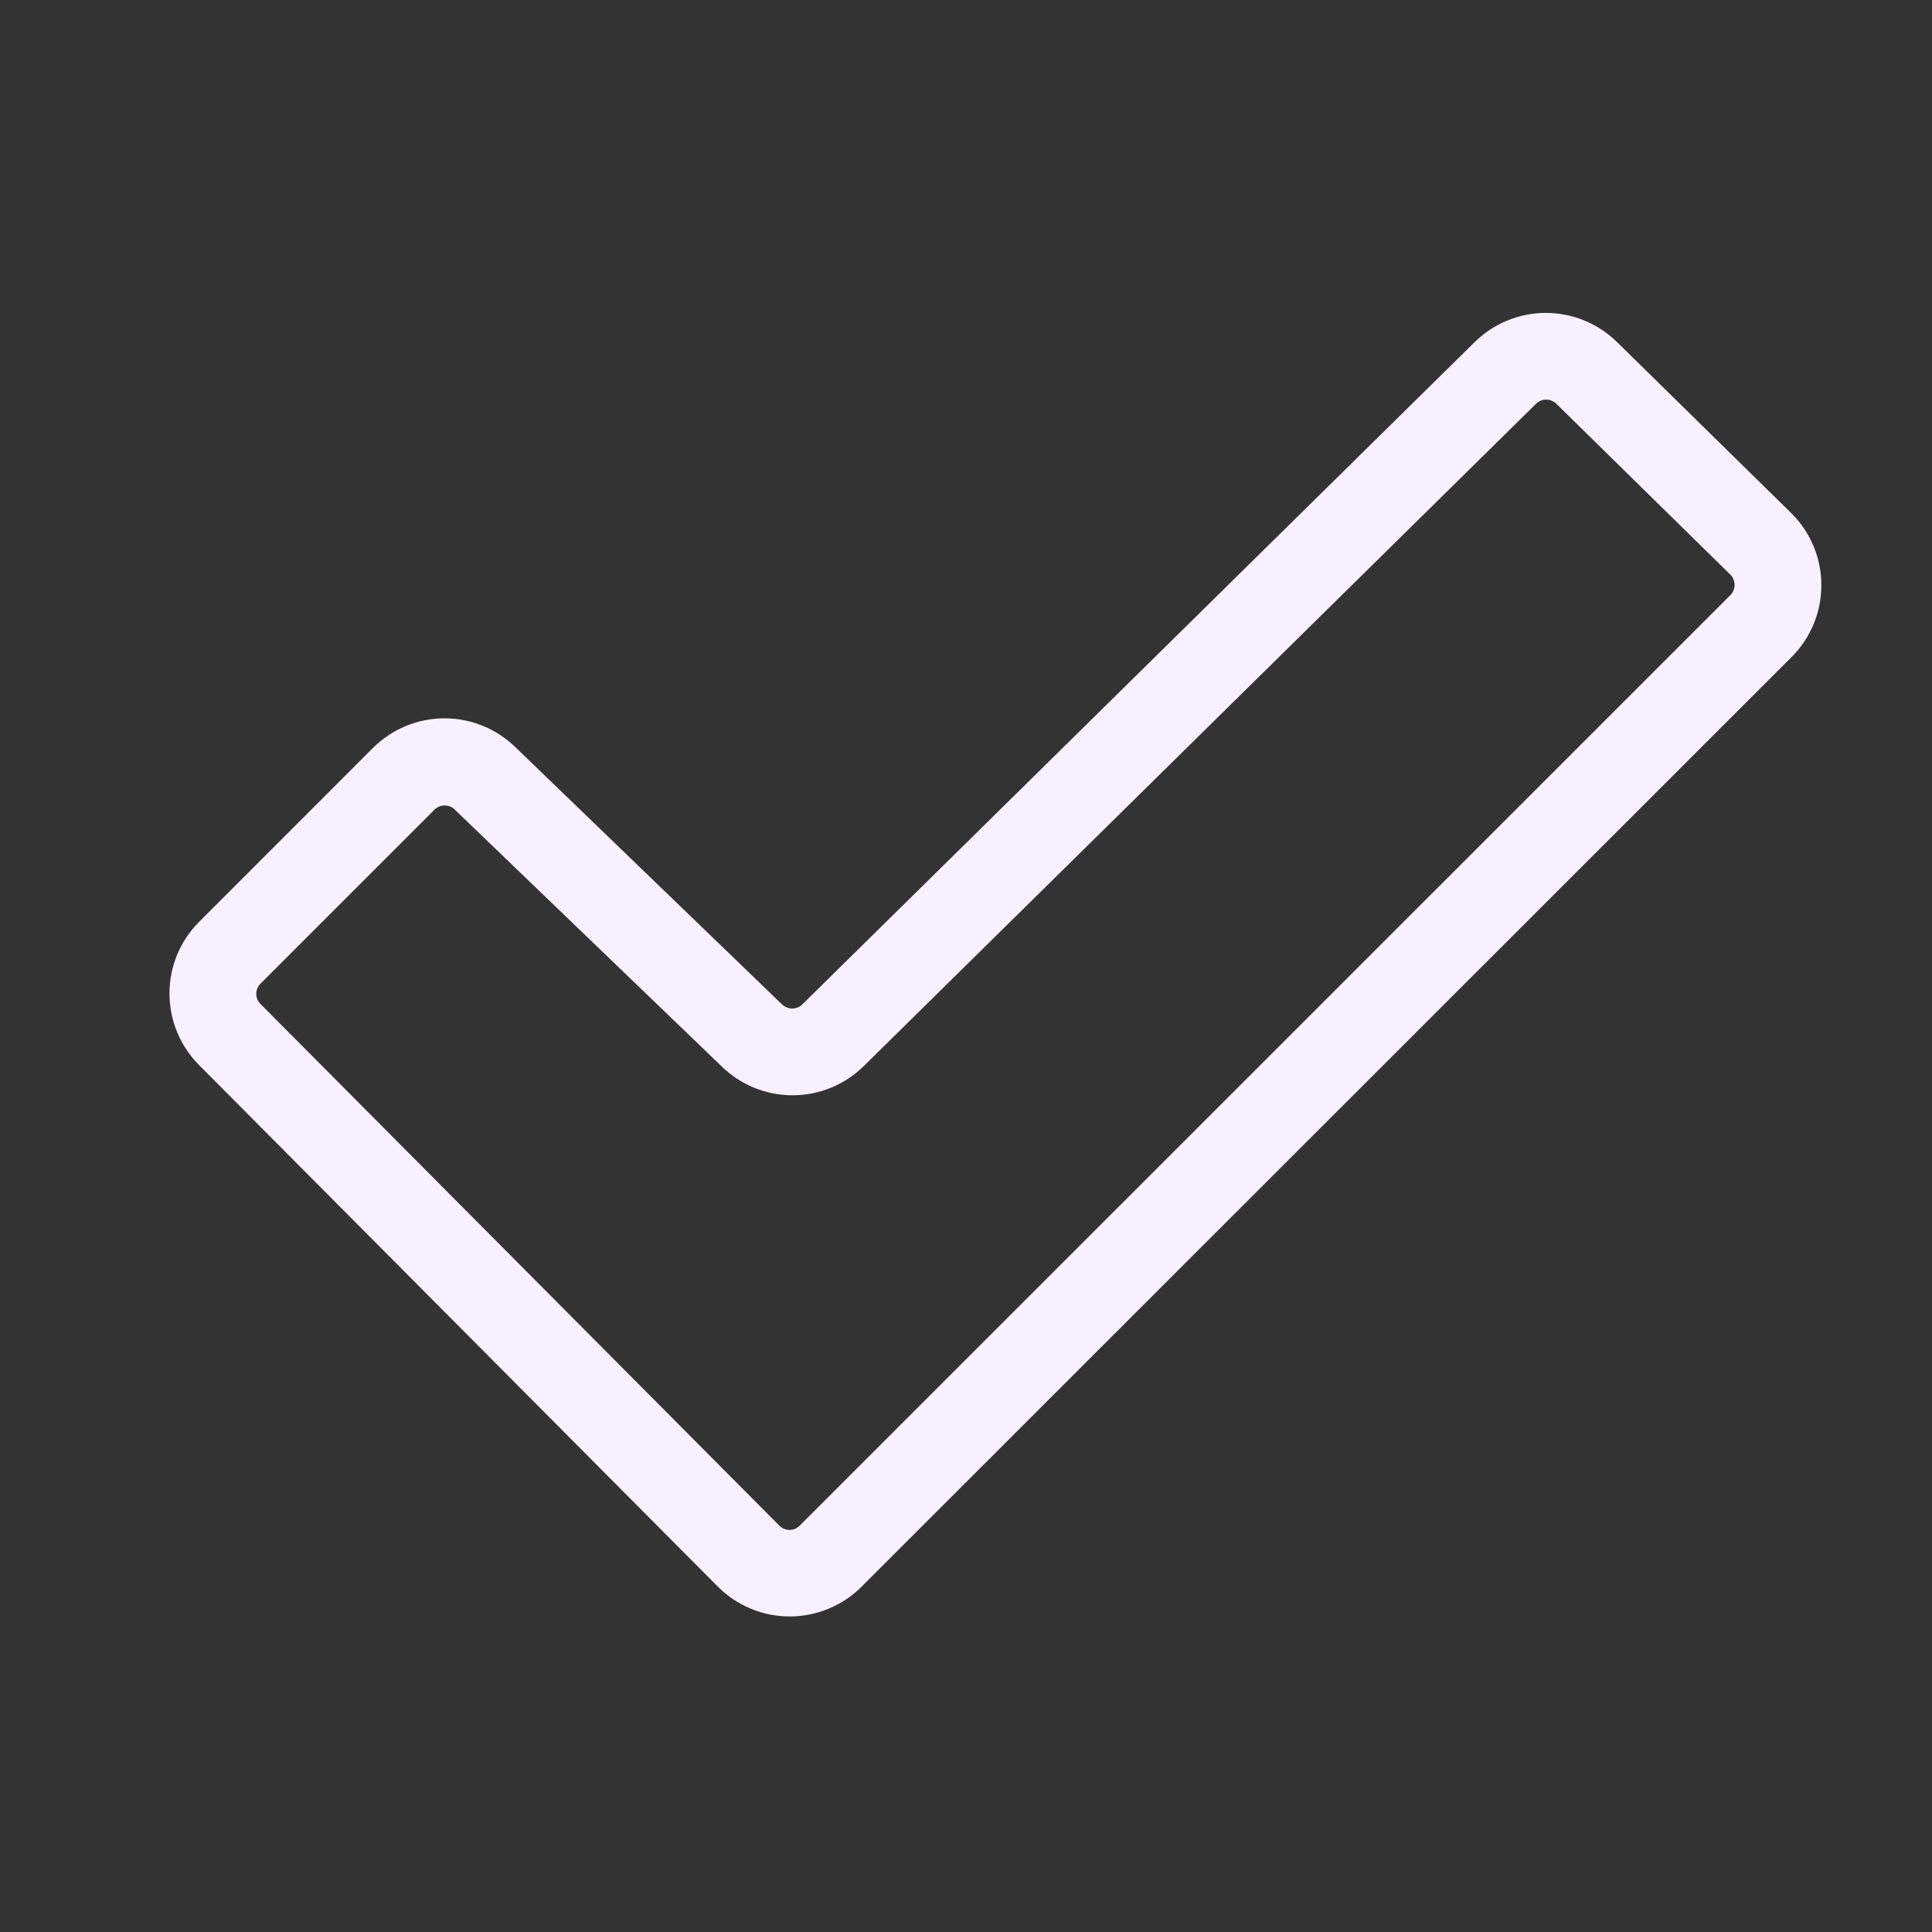 <svg width="25" height="25" viewBox="0 0 25 25" fill="none" xmlns="http://www.w3.org/2000/svg">
<rect x="0" y="0" width="25" height="25" fill="#333333" stroke="none"/>
<path d="M23.18 6.641L20.93 4.432C20.684 4.187 20.351 4.049 20.003 4.049C19.656 4.049 19.323 4.187 19.077 4.432L10.384 12.995C10.367 13.013 10.346 13.027 10.323 13.036C10.3 13.045 10.276 13.05 10.252 13.05C10.227 13.05 10.202 13.045 10.18 13.036C10.157 13.027 10.136 13.013 10.119 12.995L10.11 12.988L6.678 9.677C6.432 9.433 6.099 9.295 5.752 9.295C5.405 9.295 5.073 9.433 4.827 9.677L2.577 11.928C2.331 12.174 2.193 12.507 2.193 12.855C2.193 13.203 2.331 13.537 2.577 13.783L9.291 20.533C9.413 20.655 9.558 20.751 9.717 20.817C9.876 20.883 10.047 20.917 10.219 20.917C10.392 20.917 10.562 20.883 10.721 20.817C10.881 20.751 11.025 20.655 11.147 20.533L23.184 8.501C23.306 8.379 23.403 8.234 23.469 8.074C23.535 7.914 23.569 7.743 23.568 7.57C23.568 7.397 23.534 7.226 23.467 7.067C23.4 6.907 23.303 6.763 23.18 6.641ZM22.388 7.704L10.348 19.742C10.313 19.777 10.266 19.797 10.217 19.797C10.168 19.797 10.12 19.777 10.085 19.742L3.371 12.992C3.336 12.957 3.316 12.91 3.316 12.86C3.316 12.811 3.336 12.763 3.371 12.728L5.621 10.478C5.638 10.46 5.659 10.446 5.682 10.437C5.705 10.427 5.73 10.423 5.755 10.423C5.804 10.423 5.852 10.442 5.887 10.477L5.894 10.485L9.331 13.792C9.577 14.036 9.909 14.173 10.256 14.173C10.602 14.173 10.934 14.036 11.18 13.792L19.873 5.228C19.89 5.21 19.911 5.196 19.934 5.186C19.957 5.176 19.982 5.171 20.007 5.171C20.032 5.171 20.057 5.176 20.08 5.186C20.103 5.196 20.124 5.21 20.142 5.228L22.392 7.437C22.409 7.455 22.423 7.476 22.432 7.499C22.441 7.522 22.446 7.546 22.446 7.571C22.445 7.596 22.44 7.621 22.43 7.643C22.42 7.666 22.406 7.687 22.388 7.704Z" fill="#F7F1FF"/>
</svg>
